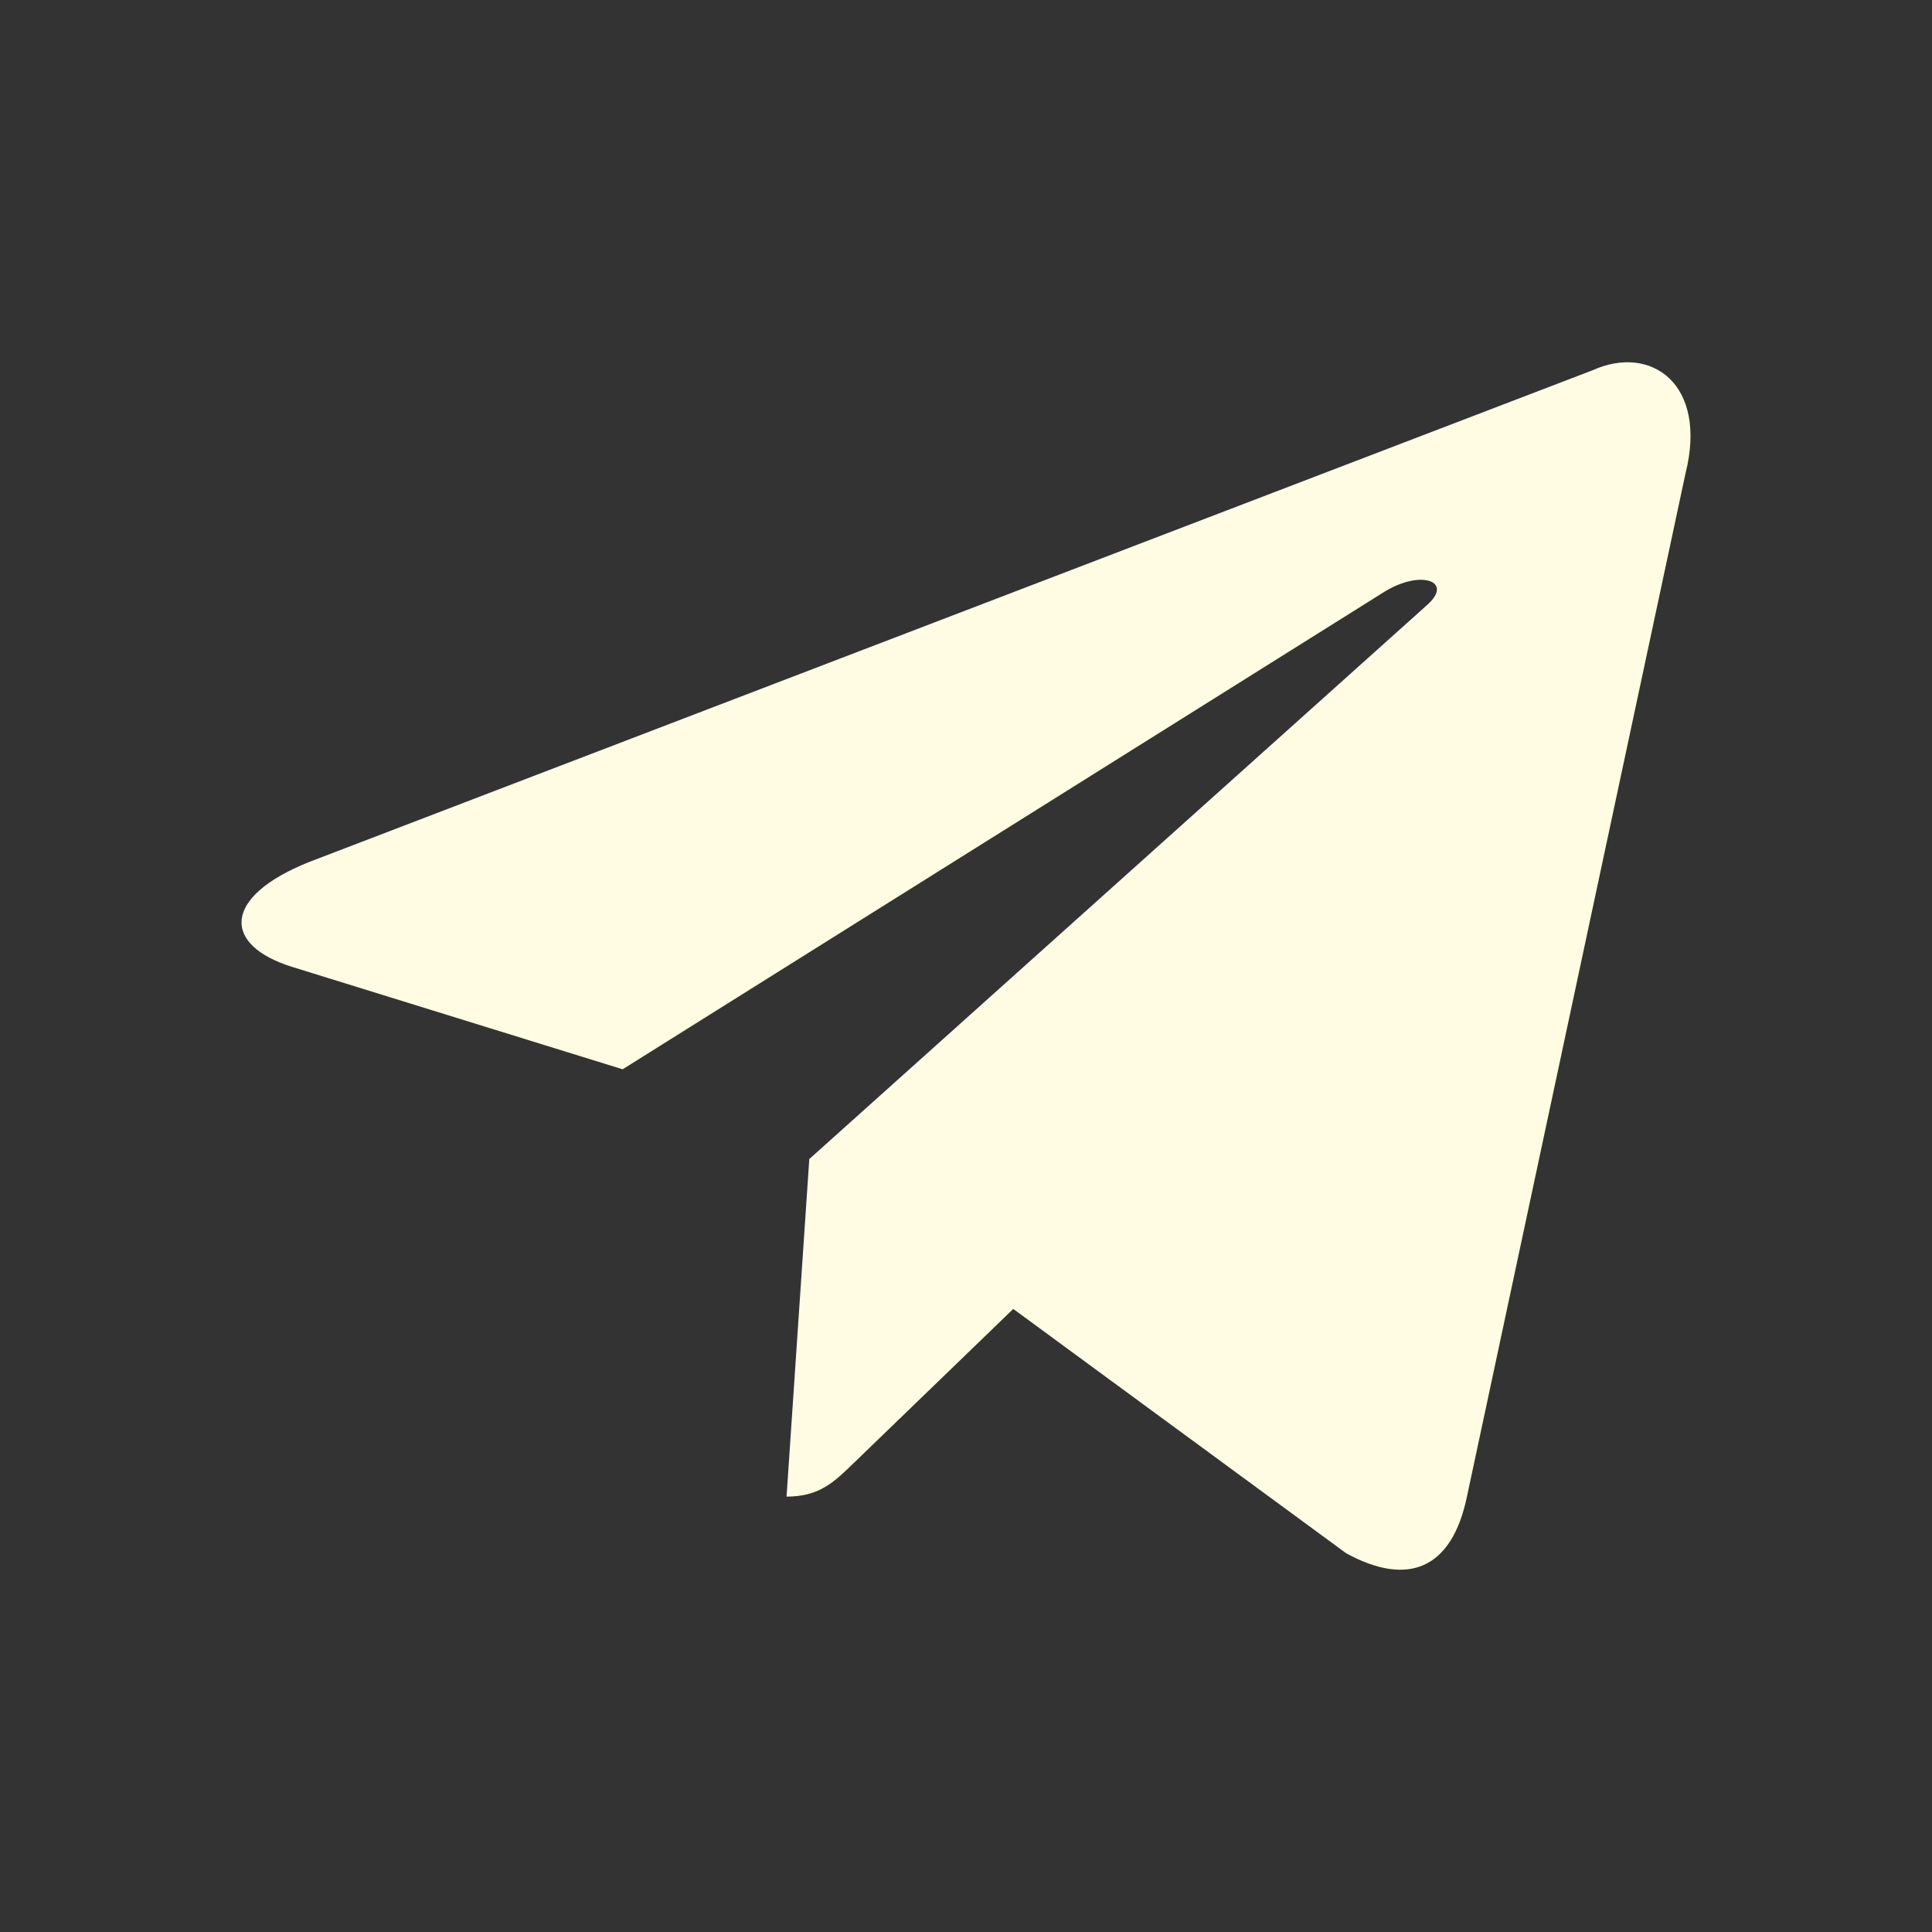 <svg width="26" height="26" viewBox="0 0 26 26" fill="none" xmlns="http://www.w3.org/2000/svg">
<rect x="0" y="0" width="26" height="26" fill="#333333" stroke="none"/>
<g id="icon">
<path id="Vector" d="M21.434 4.982L4.161 11.6C2.982 12.071 2.989 12.724 3.944 13.016L8.379 14.39L18.64 7.958C19.125 7.664 19.568 7.822 19.204 8.143L10.891 15.598H10.889L10.891 15.599L10.585 20.141C11.033 20.141 11.231 19.937 11.482 19.696L13.636 17.615L18.116 20.903C18.943 21.355 19.536 21.123 19.741 20.143L22.683 6.37C22.984 5.171 22.222 4.628 21.434 4.982Z" fill="#FFFCE3"/>
</g>
</svg>
